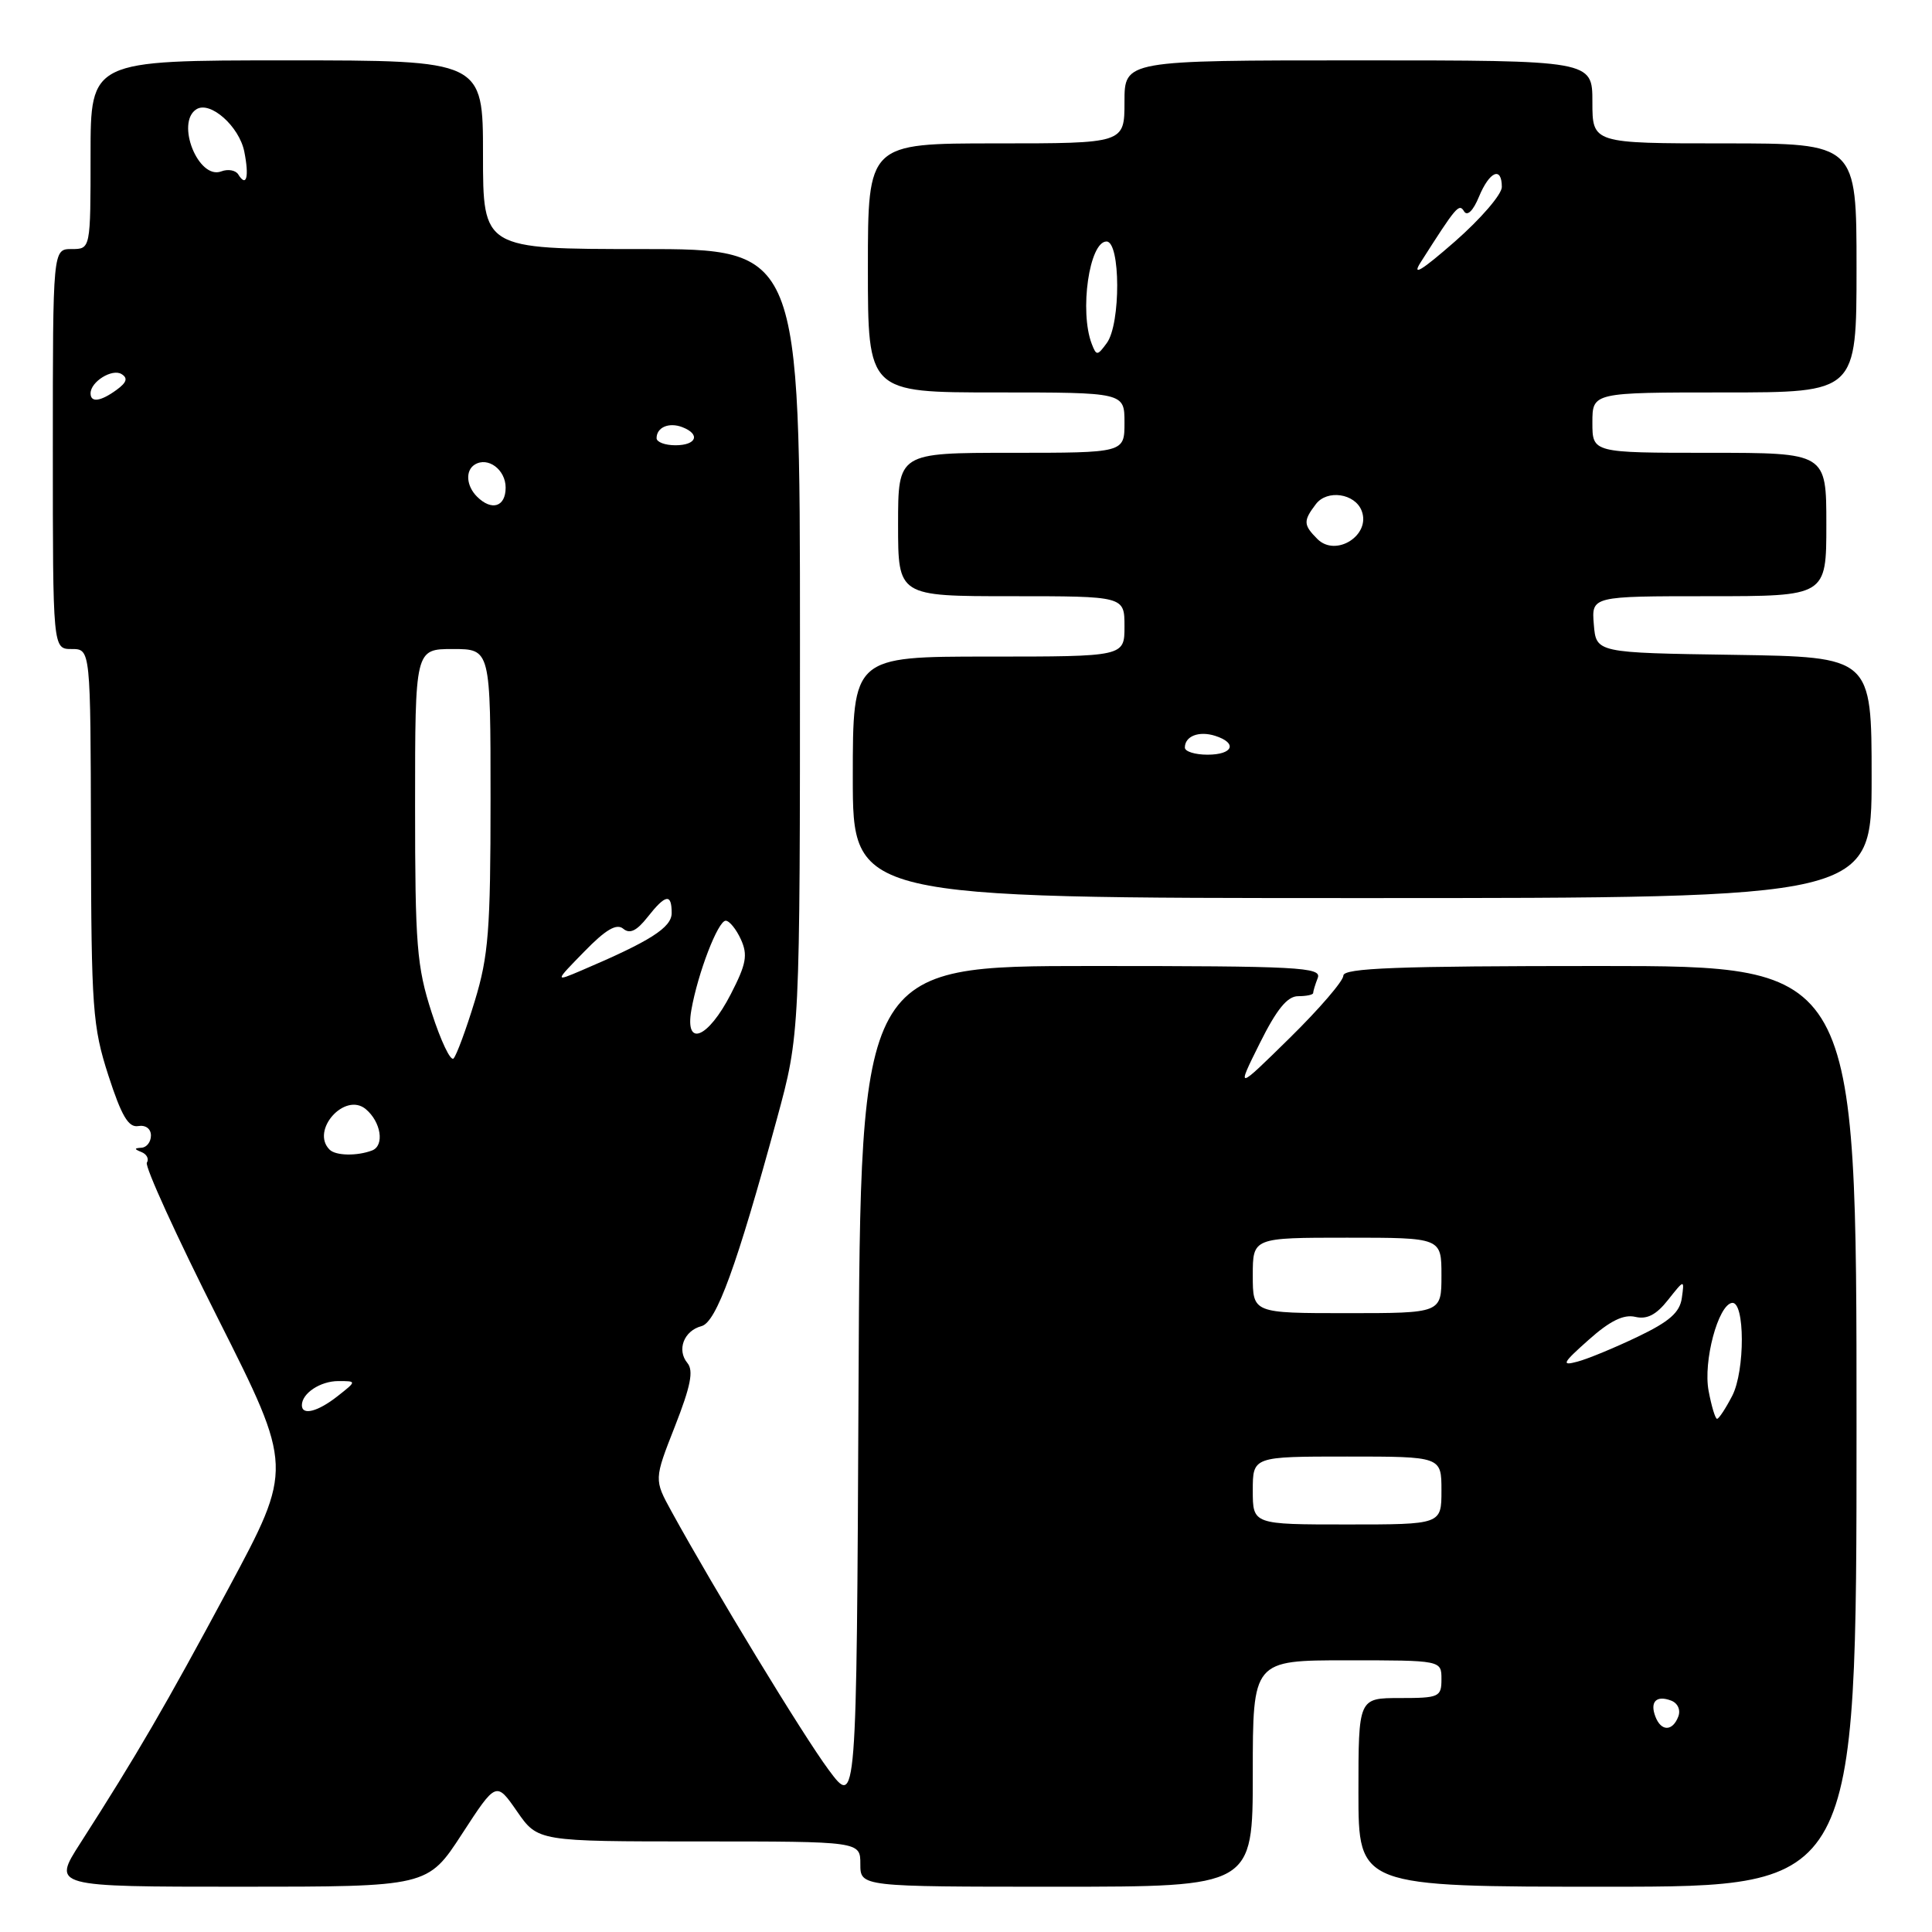 <?xml version="1.0" encoding="UTF-8" standalone="no"?>
<!DOCTYPE svg PUBLIC "-//W3C//DTD SVG 1.1//EN" "http://www.w3.org/Graphics/SVG/1.1/DTD/svg11.dtd" >
<svg xmlns="http://www.w3.org/2000/svg" xmlns:xlink="http://www.w3.org/1999/xlink" version="1.1" viewBox="0 0 256 256">
 <g >
 <path fill="currentColor"
d=" M 61.21 243.02 C 65.75 236.04 65.75 236.04 68.51 240.02 C 71.27 244.00 71.27 244.00 92.64 244.00 C 114.00 244.00 114.00 244.00 114.00 247.00 C 114.00 250.00 114.00 250.00 140.00 250.00 C 166.00 250.00 166.00 250.00 166.00 235.00 C 166.00 220.00 166.00 220.00 178.50 220.00 C 191.00 220.00 191.00 220.00 191.00 222.50 C 191.00 224.86 190.70 225.00 185.50 225.00 C 180.00 225.00 180.00 225.00 180.00 237.50 C 180.00 250.00 180.00 250.00 213.00 250.00 C 246.00 250.00 246.00 250.00 246.00 189.00 C 246.00 128.00 246.00 128.00 212.00 128.00 C 185.09 128.00 178.00 128.27 178.00 129.28 C 178.00 129.98 174.81 133.69 170.90 137.53 C 163.81 144.50 163.81 144.50 166.92 138.25 C 169.17 133.73 170.58 132.00 172.01 132.00 C 173.11 132.00 174.00 131.81 174.00 131.58 C 174.00 131.35 174.27 130.45 174.61 129.58 C 175.15 128.16 172.11 128.00 144.62 128.00 C 114.02 128.00 114.02 128.00 113.76 183.75 C 113.50 239.50 113.50 239.50 109.79 234.50 C 106.40 229.93 94.64 210.59 88.98 200.28 C 86.66 196.05 86.66 196.05 89.43 189.00 C 91.52 183.67 91.93 181.62 91.08 180.60 C 89.65 178.87 90.62 176.33 92.95 175.72 C 94.92 175.21 97.63 167.75 102.94 148.27 C 106.00 137.03 106.00 137.03 106.00 85.02 C 106.00 33.00 106.00 33.00 85.00 33.00 C 64.00 33.00 64.00 33.00 64.00 20.50 C 64.00 8.00 64.00 8.00 38.00 8.00 C 12.00 8.00 12.00 8.00 12.00 20.50 C 12.00 33.00 12.00 33.00 9.50 33.00 C 7.00 33.00 7.00 33.00 7.00 59.50 C 7.00 86.00 7.00 86.00 9.50 86.00 C 12.00 86.00 12.00 86.00 12.05 110.75 C 12.10 133.65 12.27 136.02 14.36 142.50 C 16.09 147.85 17.02 149.43 18.31 149.21 C 19.29 149.04 20.00 149.56 20.00 150.46 C 20.00 151.31 19.44 152.04 18.75 152.08 C 17.76 152.14 17.76 152.26 18.76 152.66 C 19.45 152.94 19.77 153.57 19.46 154.06 C 19.16 154.54 23.40 163.84 28.89 174.72 C 38.85 194.50 38.85 194.50 30.26 210.50 C 21.89 226.09 18.20 232.44 10.63 244.25 C 6.94 250.00 6.94 250.00 31.81 250.00 C 56.67 250.00 56.67 250.00 61.21 243.02 Z  M 248.00 103.02 C 248.00 87.05 248.00 87.05 229.75 86.77 C 211.50 86.50 211.50 86.50 211.19 82.75 C 210.88 79.00 210.88 79.00 226.44 79.00 C 242.00 79.00 242.00 79.00 242.00 69.50 C 242.00 60.00 242.00 60.00 226.50 60.00 C 211.00 60.00 211.00 60.00 211.00 56.00 C 211.00 52.00 211.00 52.00 228.50 52.00 C 246.00 52.00 246.00 52.00 246.00 35.50 C 246.00 19.00 246.00 19.00 228.50 19.00 C 211.00 19.00 211.00 19.00 211.00 13.50 C 211.00 8.00 211.00 8.00 180.00 8.00 C 149.00 8.00 149.00 8.00 149.00 13.50 C 149.00 19.00 149.00 19.00 132.00 19.00 C 115.00 19.00 115.00 19.00 115.00 35.50 C 115.00 52.00 115.00 52.00 132.00 52.00 C 149.00 52.00 149.00 52.00 149.00 56.00 C 149.00 60.00 149.00 60.00 134.00 60.00 C 119.00 60.00 119.00 60.00 119.00 69.50 C 119.00 79.00 119.00 79.00 134.00 79.00 C 149.00 79.00 149.00 79.00 149.00 83.00 C 149.00 87.00 149.00 87.00 131.00 87.00 C 113.00 87.00 113.00 87.00 113.00 103.00 C 113.00 119.00 113.00 119.00 180.50 119.00 C 248.00 119.00 248.00 119.00 248.00 103.02 Z  M 219.35 227.46 C 218.59 225.49 219.48 224.59 221.44 225.34 C 222.32 225.68 222.72 226.58 222.38 227.46 C 221.62 229.44 220.10 229.44 219.35 227.46 Z  M 166.00 197.50 C 166.00 193.00 166.00 193.00 178.50 193.00 C 191.00 193.00 191.00 193.00 191.00 197.50 C 191.00 202.00 191.00 202.00 178.50 202.00 C 166.00 202.00 166.00 202.00 166.00 197.50 Z  M 226.40 184.30 C 225.66 180.40 227.66 172.91 229.50 172.64 C 231.22 172.40 231.24 181.64 229.53 184.95 C 228.66 186.63 227.76 188.00 227.52 188.00 C 227.28 188.00 226.78 186.33 226.40 184.30 Z  M 40.00 186.20 C 40.00 184.62 42.45 183.00 44.83 183.00 C 47.27 183.00 47.27 183.00 44.73 185.00 C 42.10 187.07 40.00 187.60 40.00 186.20 Z  M 210.50 177.54 C 213.32 175.02 215.14 174.13 216.68 174.49 C 218.23 174.86 219.47 174.22 221.02 172.25 C 223.20 169.50 223.20 169.50 222.85 172.00 C 222.58 173.91 221.20 175.12 217.00 177.13 C 213.97 178.58 210.38 180.07 209.00 180.43 C 206.84 181.01 207.04 180.61 210.50 177.54 Z  M 166.00 169.00 C 166.00 164.00 166.00 164.00 178.50 164.00 C 191.00 164.00 191.00 164.00 191.00 169.00 C 191.00 174.00 191.00 174.00 178.50 174.00 C 166.00 174.00 166.00 174.00 166.00 169.00 Z  M 43.67 152.33 C 41.12 149.79 45.69 144.66 48.46 146.96 C 50.49 148.65 50.98 151.79 49.31 152.44 C 47.32 153.20 44.48 153.15 43.67 152.33 Z  M 57.20 134.18 C 55.22 128.06 55.00 125.24 55.00 106.68 C 55.00 86.00 55.00 86.00 60.00 86.00 C 65.00 86.00 65.00 86.00 65.00 105.89 C 65.00 123.24 64.73 126.67 62.91 132.64 C 61.76 136.42 60.49 139.84 60.10 140.25 C 59.71 140.67 58.41 137.93 57.20 134.18 Z  M 91.61 133.82 C 92.47 128.93 95.14 122.00 96.16 122.00 C 96.64 122.00 97.55 123.11 98.17 124.47 C 99.11 126.54 98.89 127.74 96.84 131.72 C 93.81 137.61 90.72 138.85 91.61 133.82 Z  M 77.43 126.08 C 80.26 123.17 81.70 122.33 82.58 123.06 C 83.45 123.79 84.36 123.35 85.79 121.54 C 88.19 118.49 89.00 118.34 89.00 120.98 C 89.00 122.91 86.16 124.71 77.00 128.61 C 73.50 130.10 73.50 130.10 77.43 126.08 Z  M 63.20 65.80 C 61.78 64.38 61.64 62.34 62.91 61.56 C 64.65 60.48 67.00 62.23 67.00 64.61 C 67.00 67.17 65.15 67.75 63.20 65.80 Z  M 87.00 58.06 C 87.00 56.62 88.64 55.92 90.41 56.60 C 92.85 57.54 92.30 59.00 89.50 59.00 C 88.12 59.00 87.00 58.58 87.00 58.06 Z  M 12.00 52.12 C 12.00 50.58 14.87 48.80 16.11 49.57 C 16.97 50.10 16.79 50.68 15.46 51.65 C 13.34 53.20 12.00 53.39 12.00 52.12 Z  M 31.57 23.11 C 31.22 22.55 30.21 22.37 29.32 22.71 C 26.28 23.87 23.23 16.21 26.04 14.47 C 27.87 13.34 31.70 16.75 32.37 20.09 C 33.04 23.45 32.66 24.88 31.57 23.11 Z  M 157.00 99.06 C 157.00 97.54 158.86 96.82 161.01 97.50 C 164.02 98.46 163.39 100.00 160.00 100.00 C 158.35 100.00 157.00 99.58 157.00 99.06 Z  M 174.57 71.43 C 172.69 69.55 172.67 69.02 174.36 66.80 C 175.85 64.83 179.55 65.38 180.43 67.69 C 181.67 70.91 177.02 73.87 174.57 71.43 Z  M 144.66 45.56 C 143.01 41.25 144.34 32.00 146.62 32.00 C 148.48 32.00 148.52 42.91 146.66 45.45 C 145.41 47.16 145.28 47.17 144.66 45.56 Z  M 188.25 34.75 C 192.99 27.31 193.33 26.91 194.00 28.01 C 194.43 28.69 195.21 27.92 195.97 26.07 C 197.37 22.69 199.00 22.00 199.00 24.78 C 199.00 25.76 196.19 29.02 192.75 32.03 C 188.37 35.86 187.02 36.68 188.25 34.75 Z "/>
</g>
</svg>